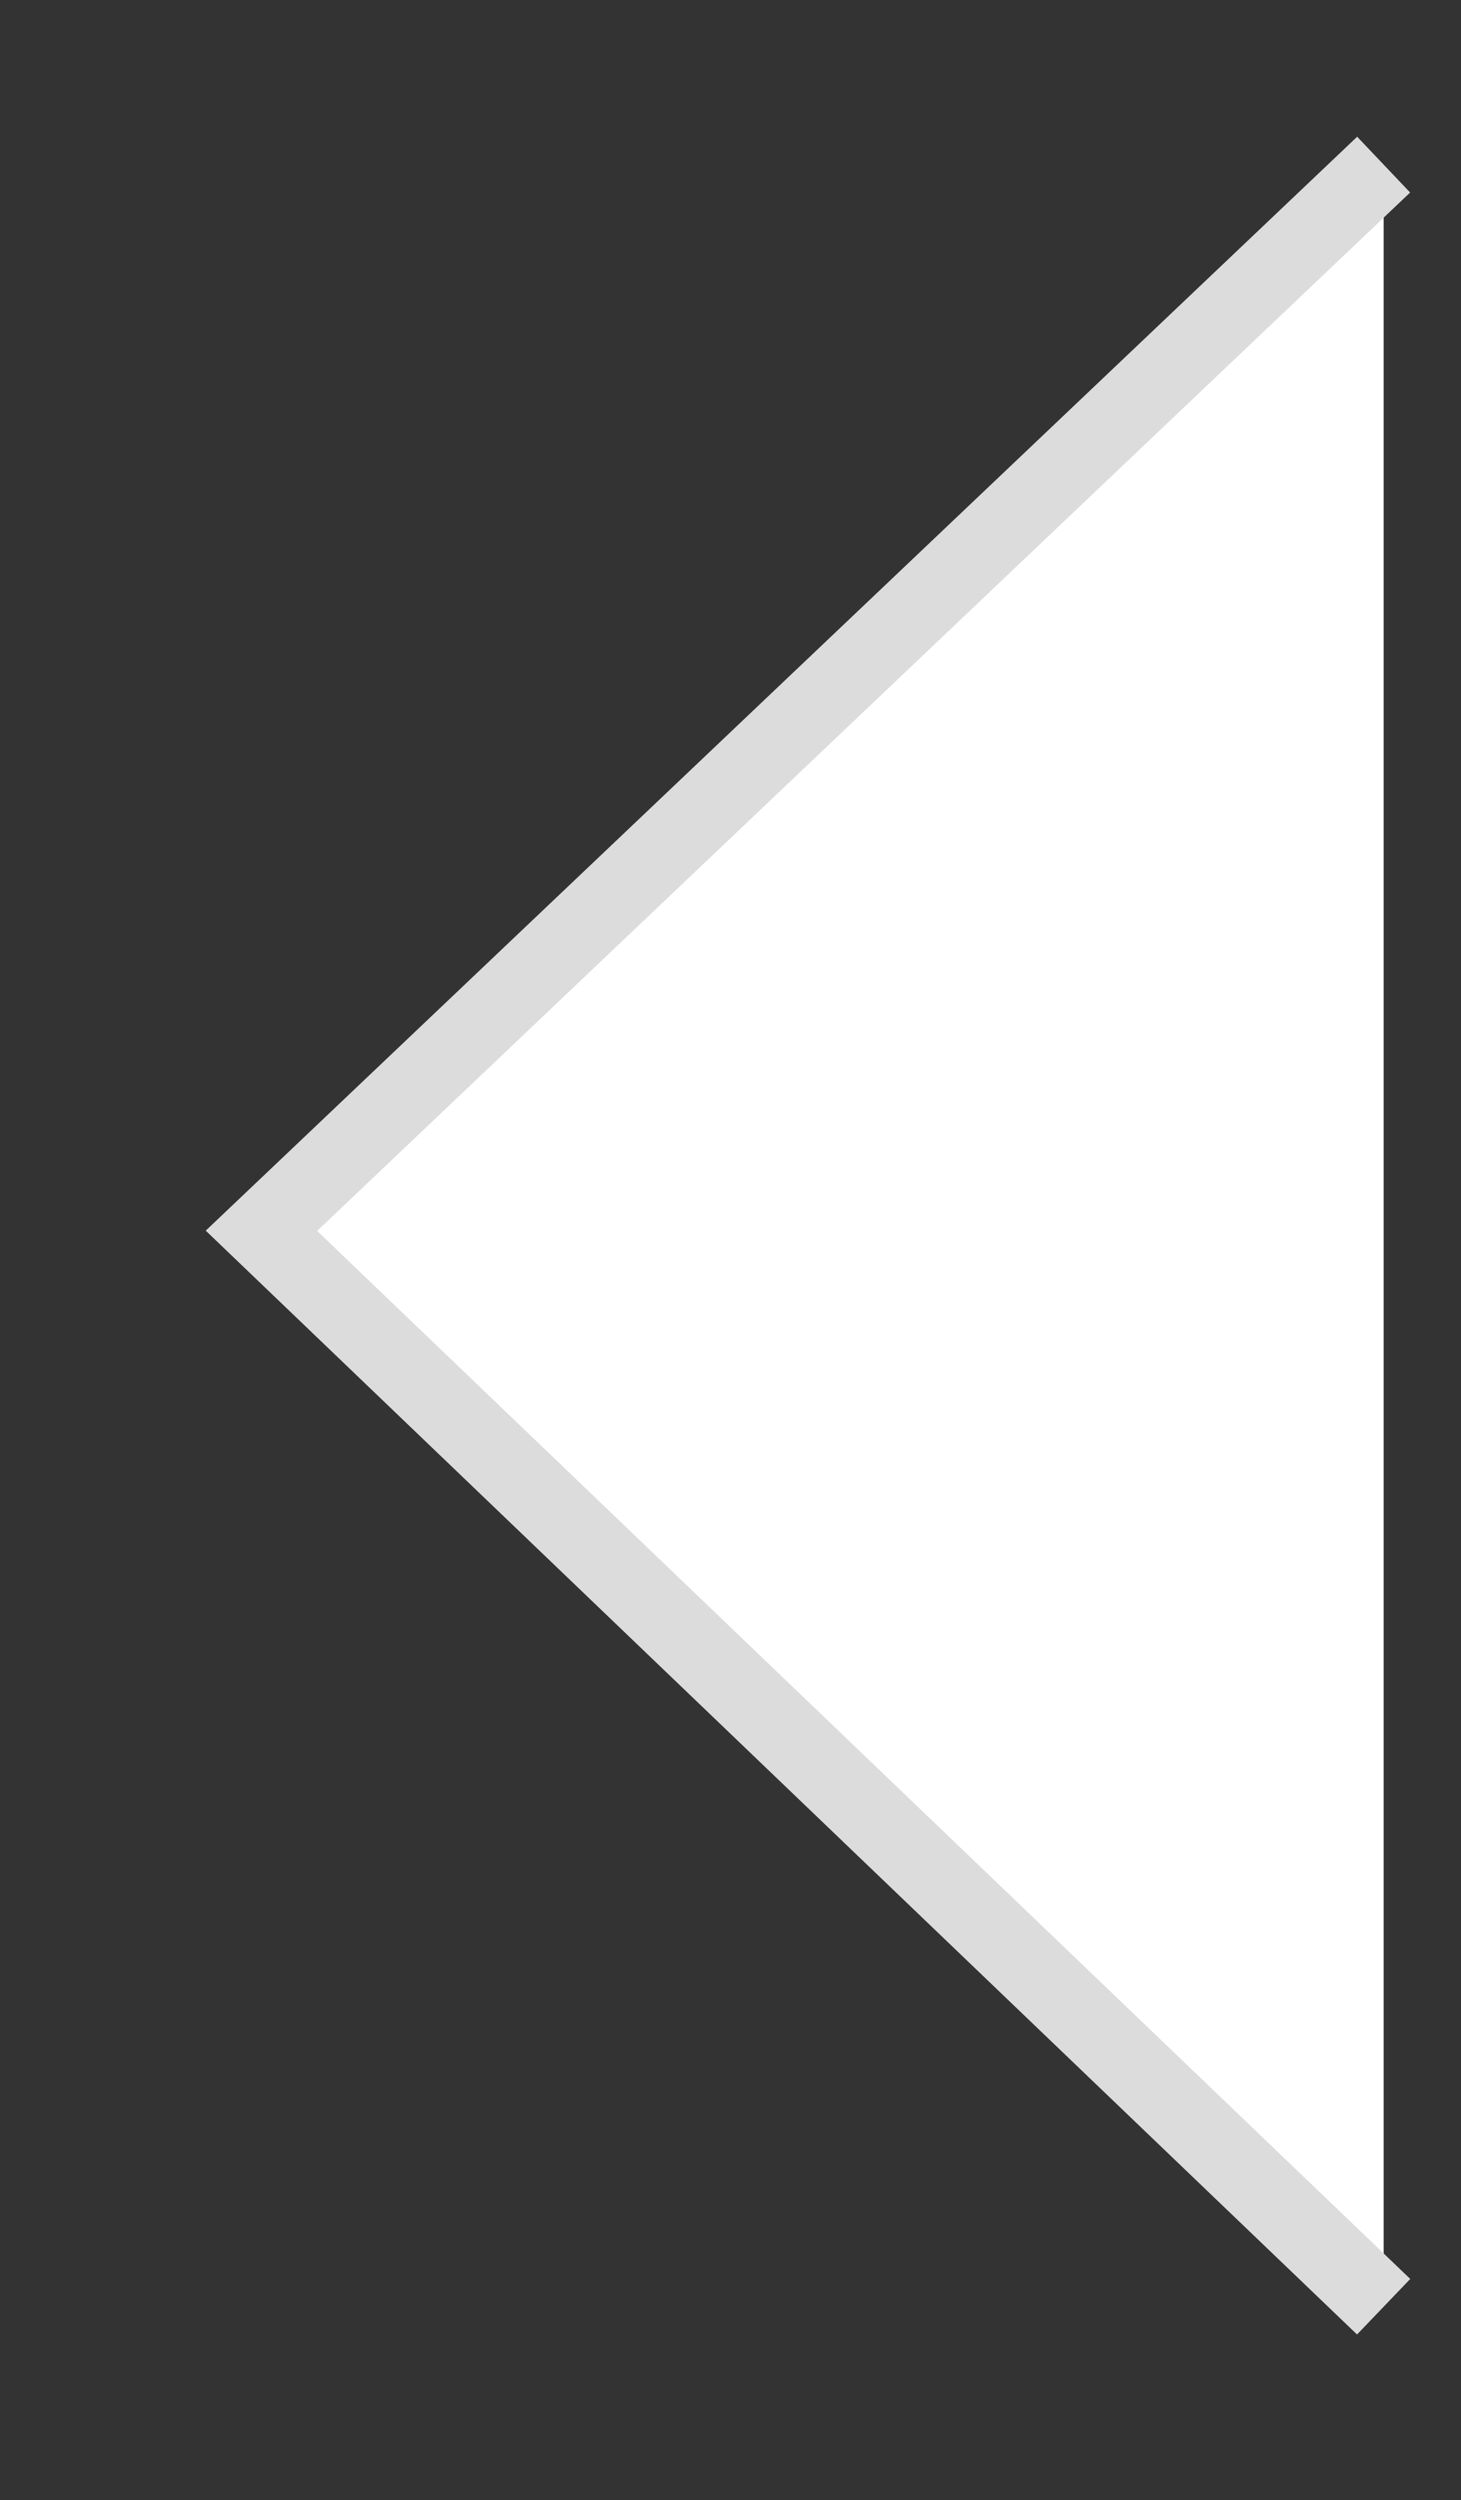<svg xmlns="http://www.w3.org/2000/svg" width="19" height="32.5">
    <rect width="100%" height="100%" fill="#333333" stroke="none"/>
    <path fill="#FFF" fill-rule="evenodd" stroke="#DCDCDC" d="M17.994 2.14L3.4 15.999l14.594 13.986"/>
</svg>
